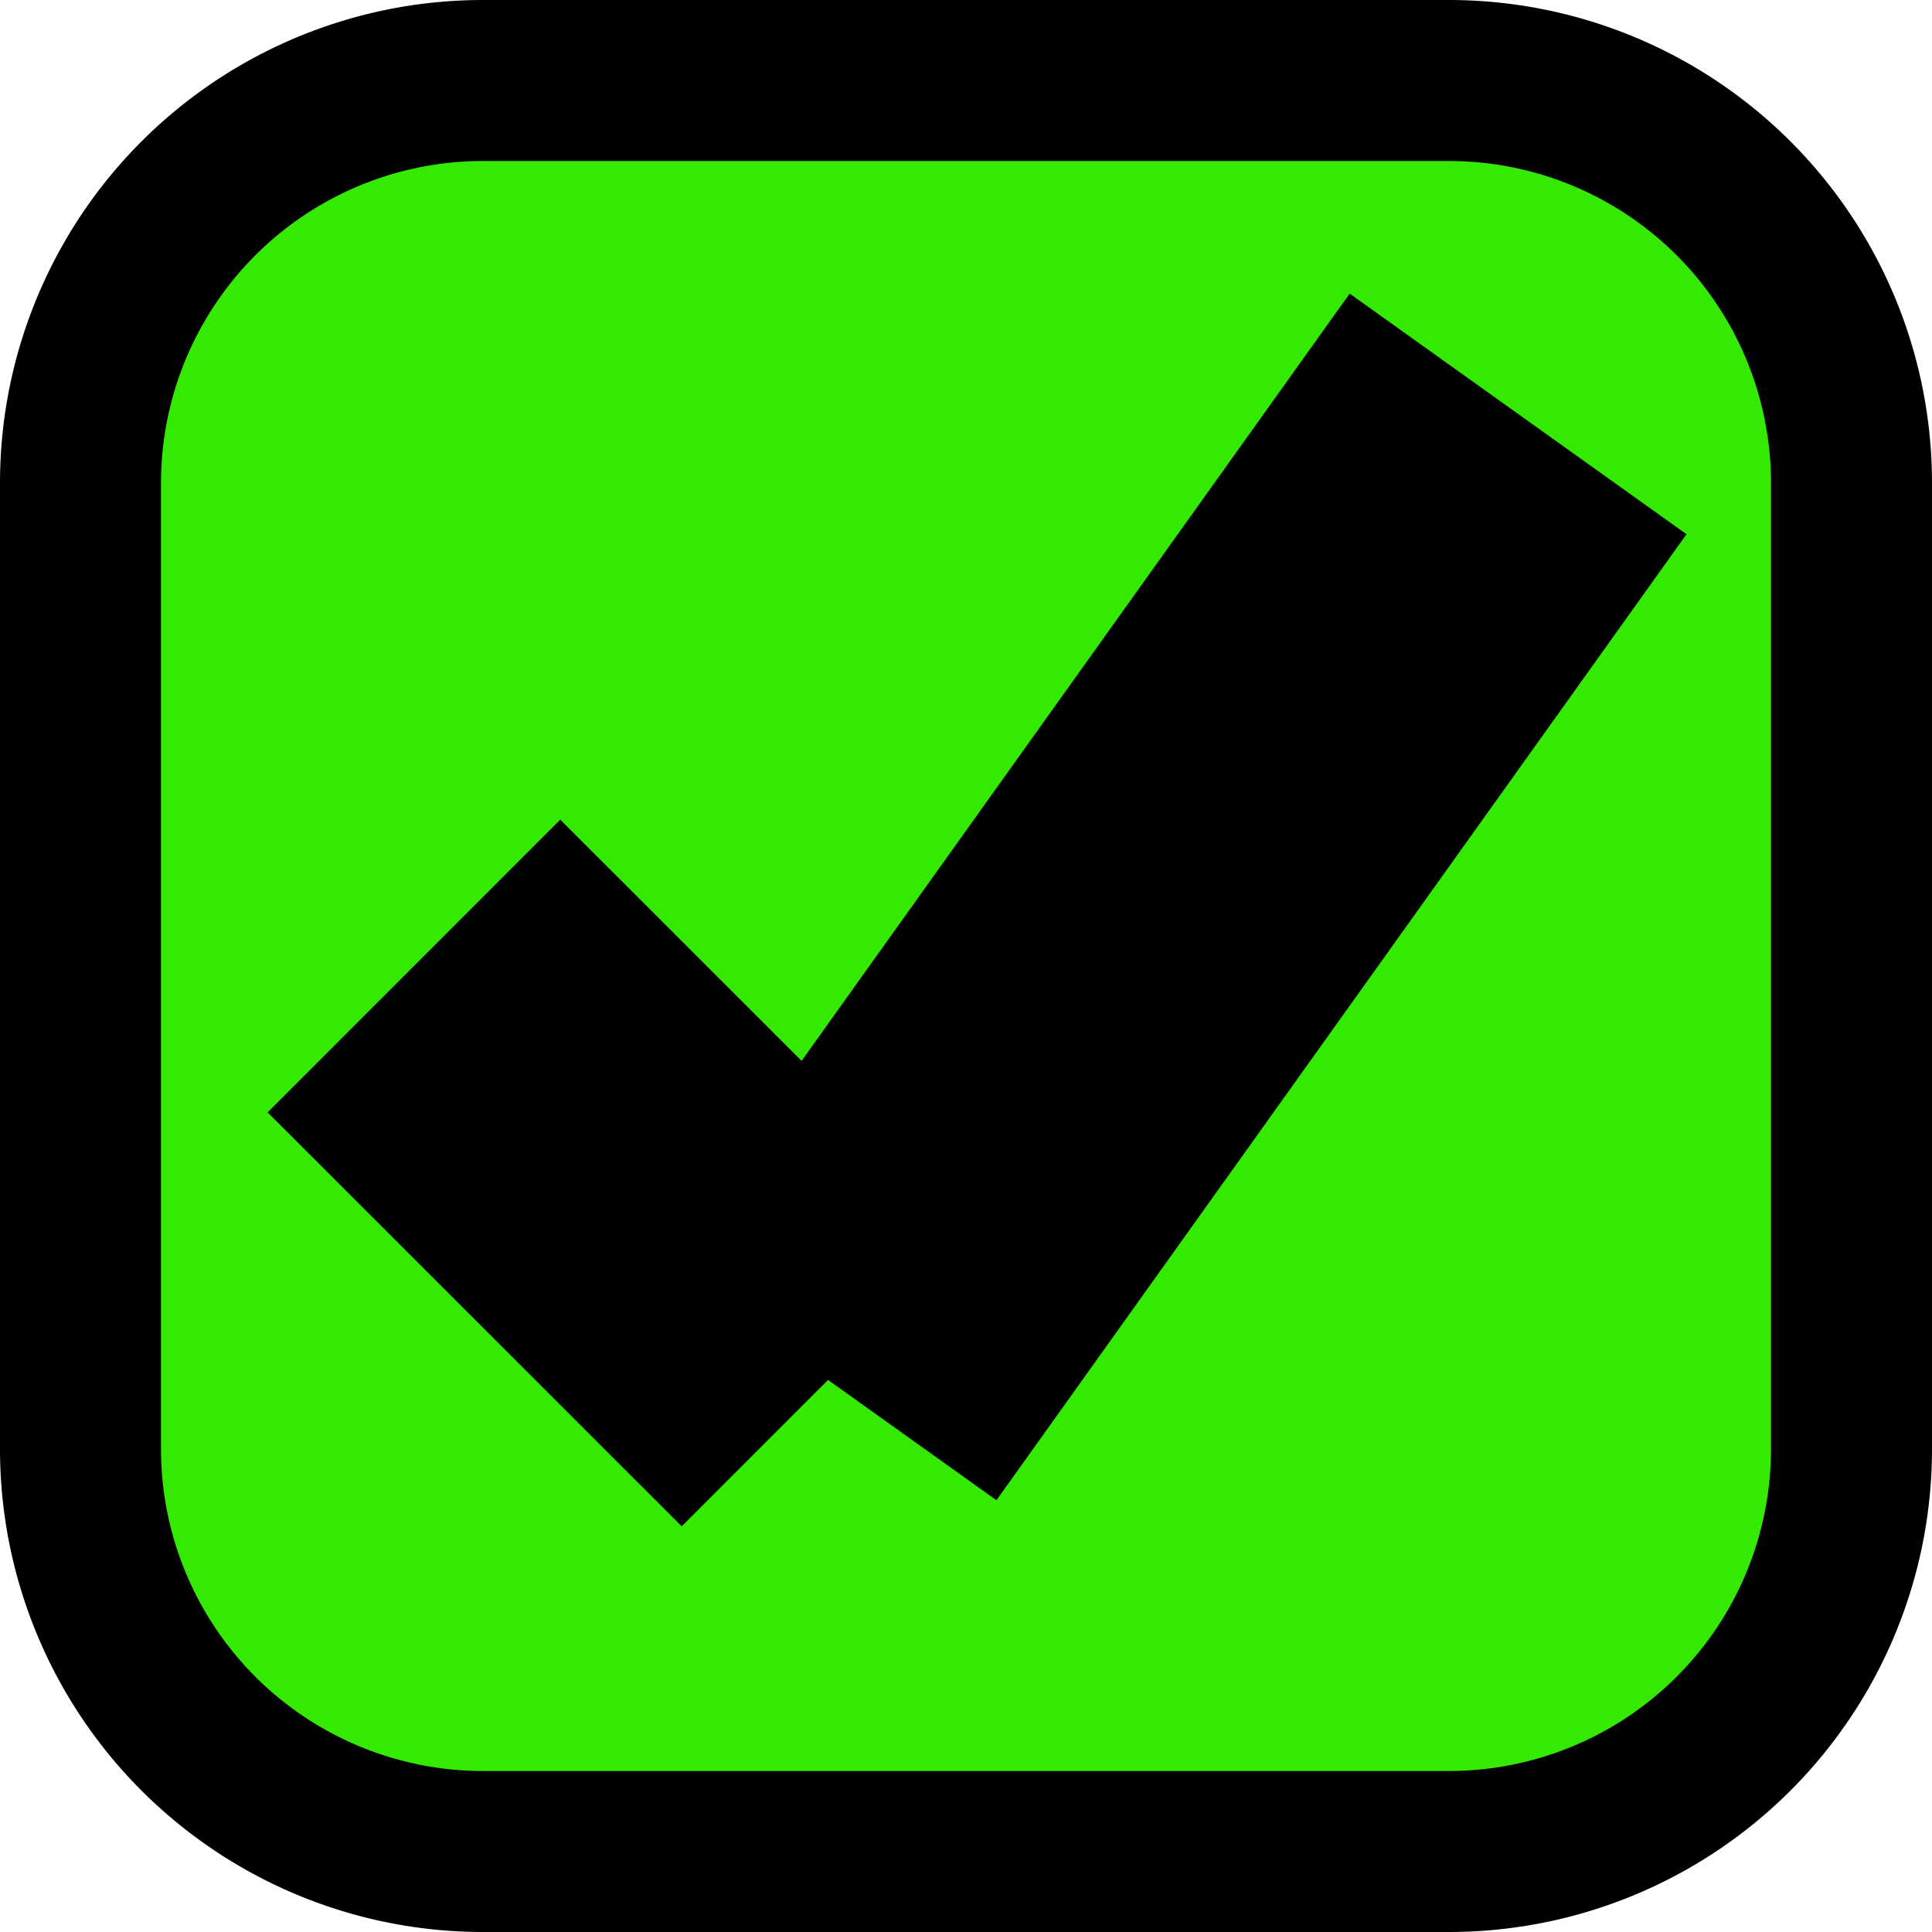 ﻿<?xml version="1.0" encoding="utf-8"?>
<svg version="1.1" xmlns:xlink="http://www.w3.org/1999/xlink" width="12px" height="12px" viewBox="2012 504  12 12" xmlns="http://www.w3.org/2000/svg">
  <path d="M 2012.5 507  A 2.5 2.5 0 0 1 2015 504.5 L 2021 504.5  A 2.5 2.5 0 0 1 2023.5 507 L 2023.5 513  A 2.5 2.5 0 0 1 2021 515.5 L 2015 515.5  A 2.5 2.5 0 0 1 2012.5 513 L 2012.5 507  Z " fill-rule="nonzero" fill="#35ea02" stroke="none" />
  <path d="M 2012.5 507  A 2.5 2.5 0 0 1 2015 504.5 L 2021 504.5  A 2.5 2.5 0 0 1 2023.5 507 L 2023.5 513  A 2.5 2.5 0 0 1 2021 515.5 L 2015 515.5  A 2.5 2.5 0 0 1 2012.5 513 L 2012.5 507  Z " stroke-width="1" stroke="#000000" fill="none" />
  <path d="M 2014.571 510  L 2017.143 512.571  " stroke-width="2.571" stroke="#000000" fill="none" />
  <path d="M 2017.143 512.571  L 2021.429 506.571  " stroke-width="2.571" stroke="#000000" fill="none" />
</svg>